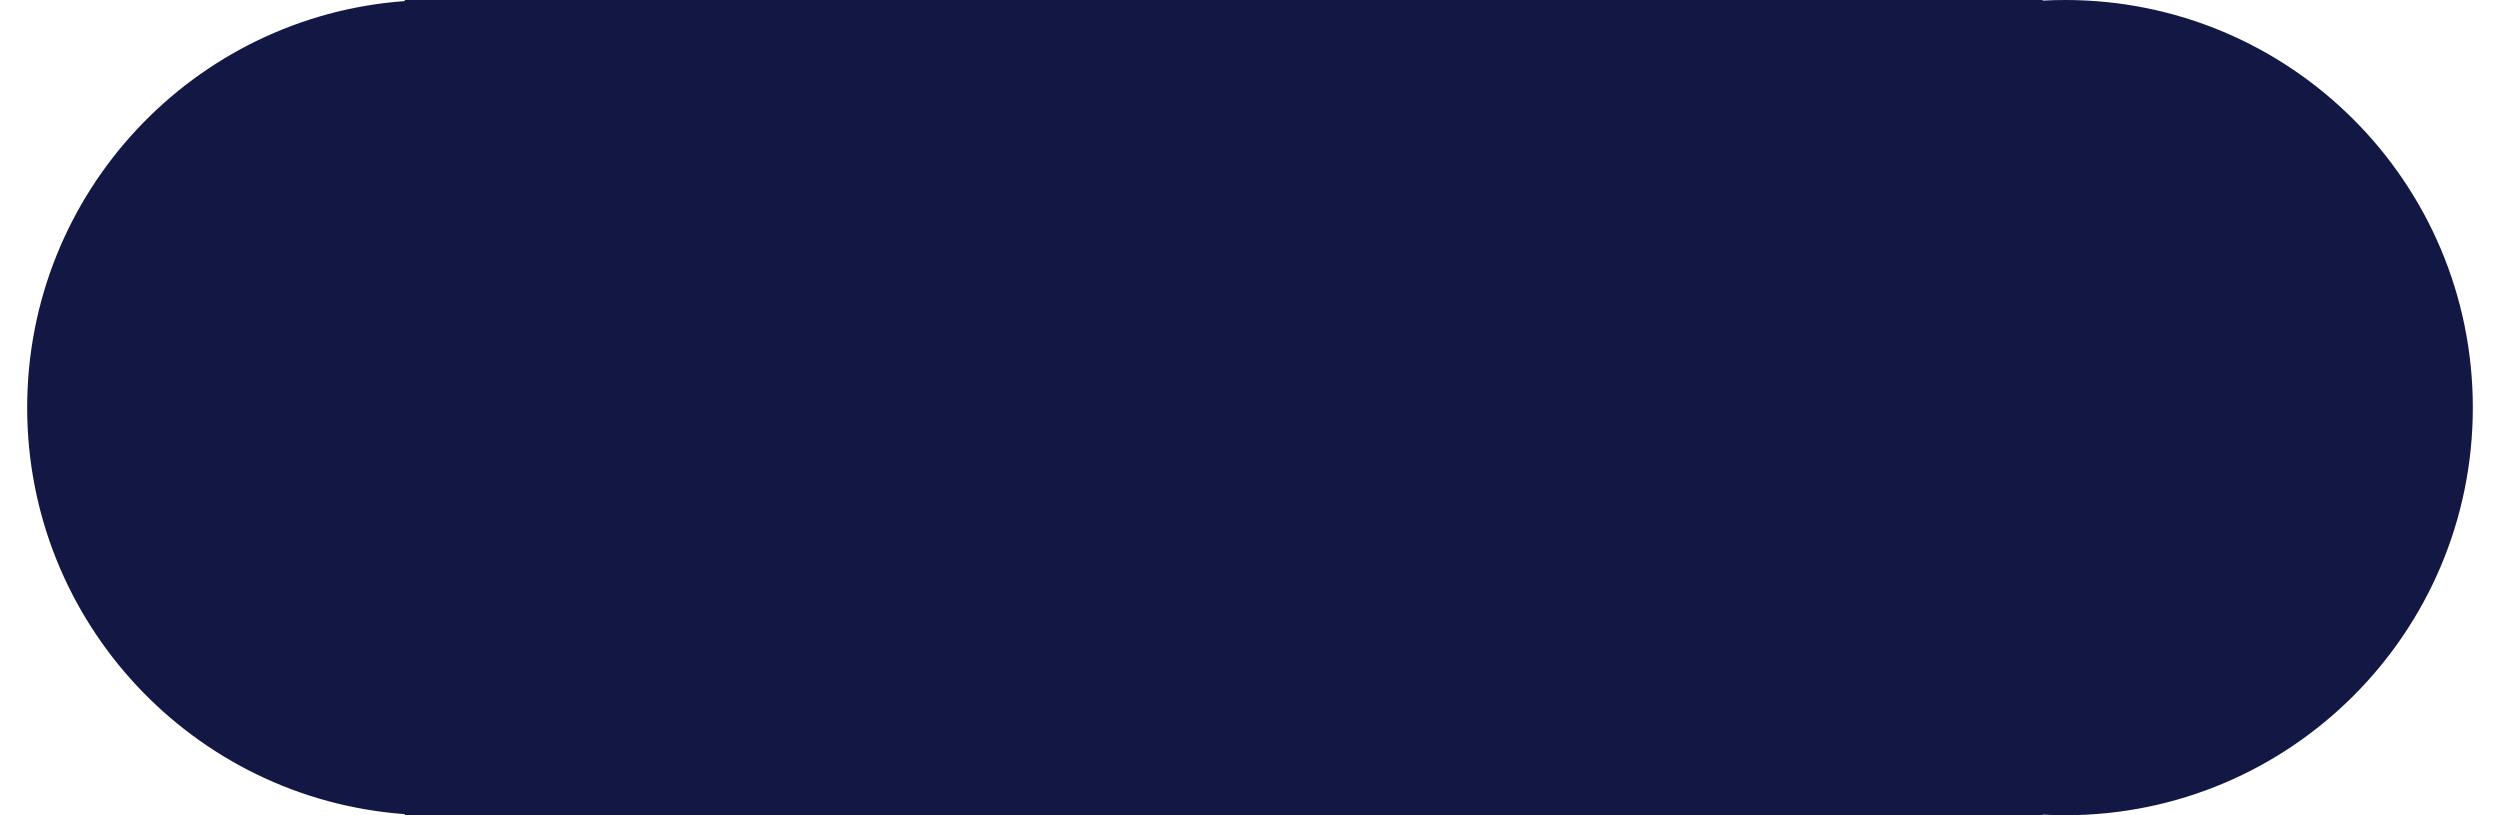 <svg width="46" height="15" viewBox="0 0 46 15" fill="none" xmlns="http://www.w3.org/2000/svg">
<path fill-rule="evenodd" clip-rule="evenodd" d="M8.057 15C8.038 15 8.019 15 8 15C7.981 15 7.962 15 7.943 15H7.447V14.98C3.563 14.697 0.5 11.456 0.5 7.5C0.5 3.544 3.563 0.303 7.447 0.02V0H8H37.584V0.011C37.722 0.004 37.86 0 38 0C42.142 0 45.5 3.358 45.5 7.5C45.5 11.642 42.142 15 38 15C37.86 15 37.722 14.996 37.584 14.989V15H8.057Z" fill="#121743"/>
</svg>
